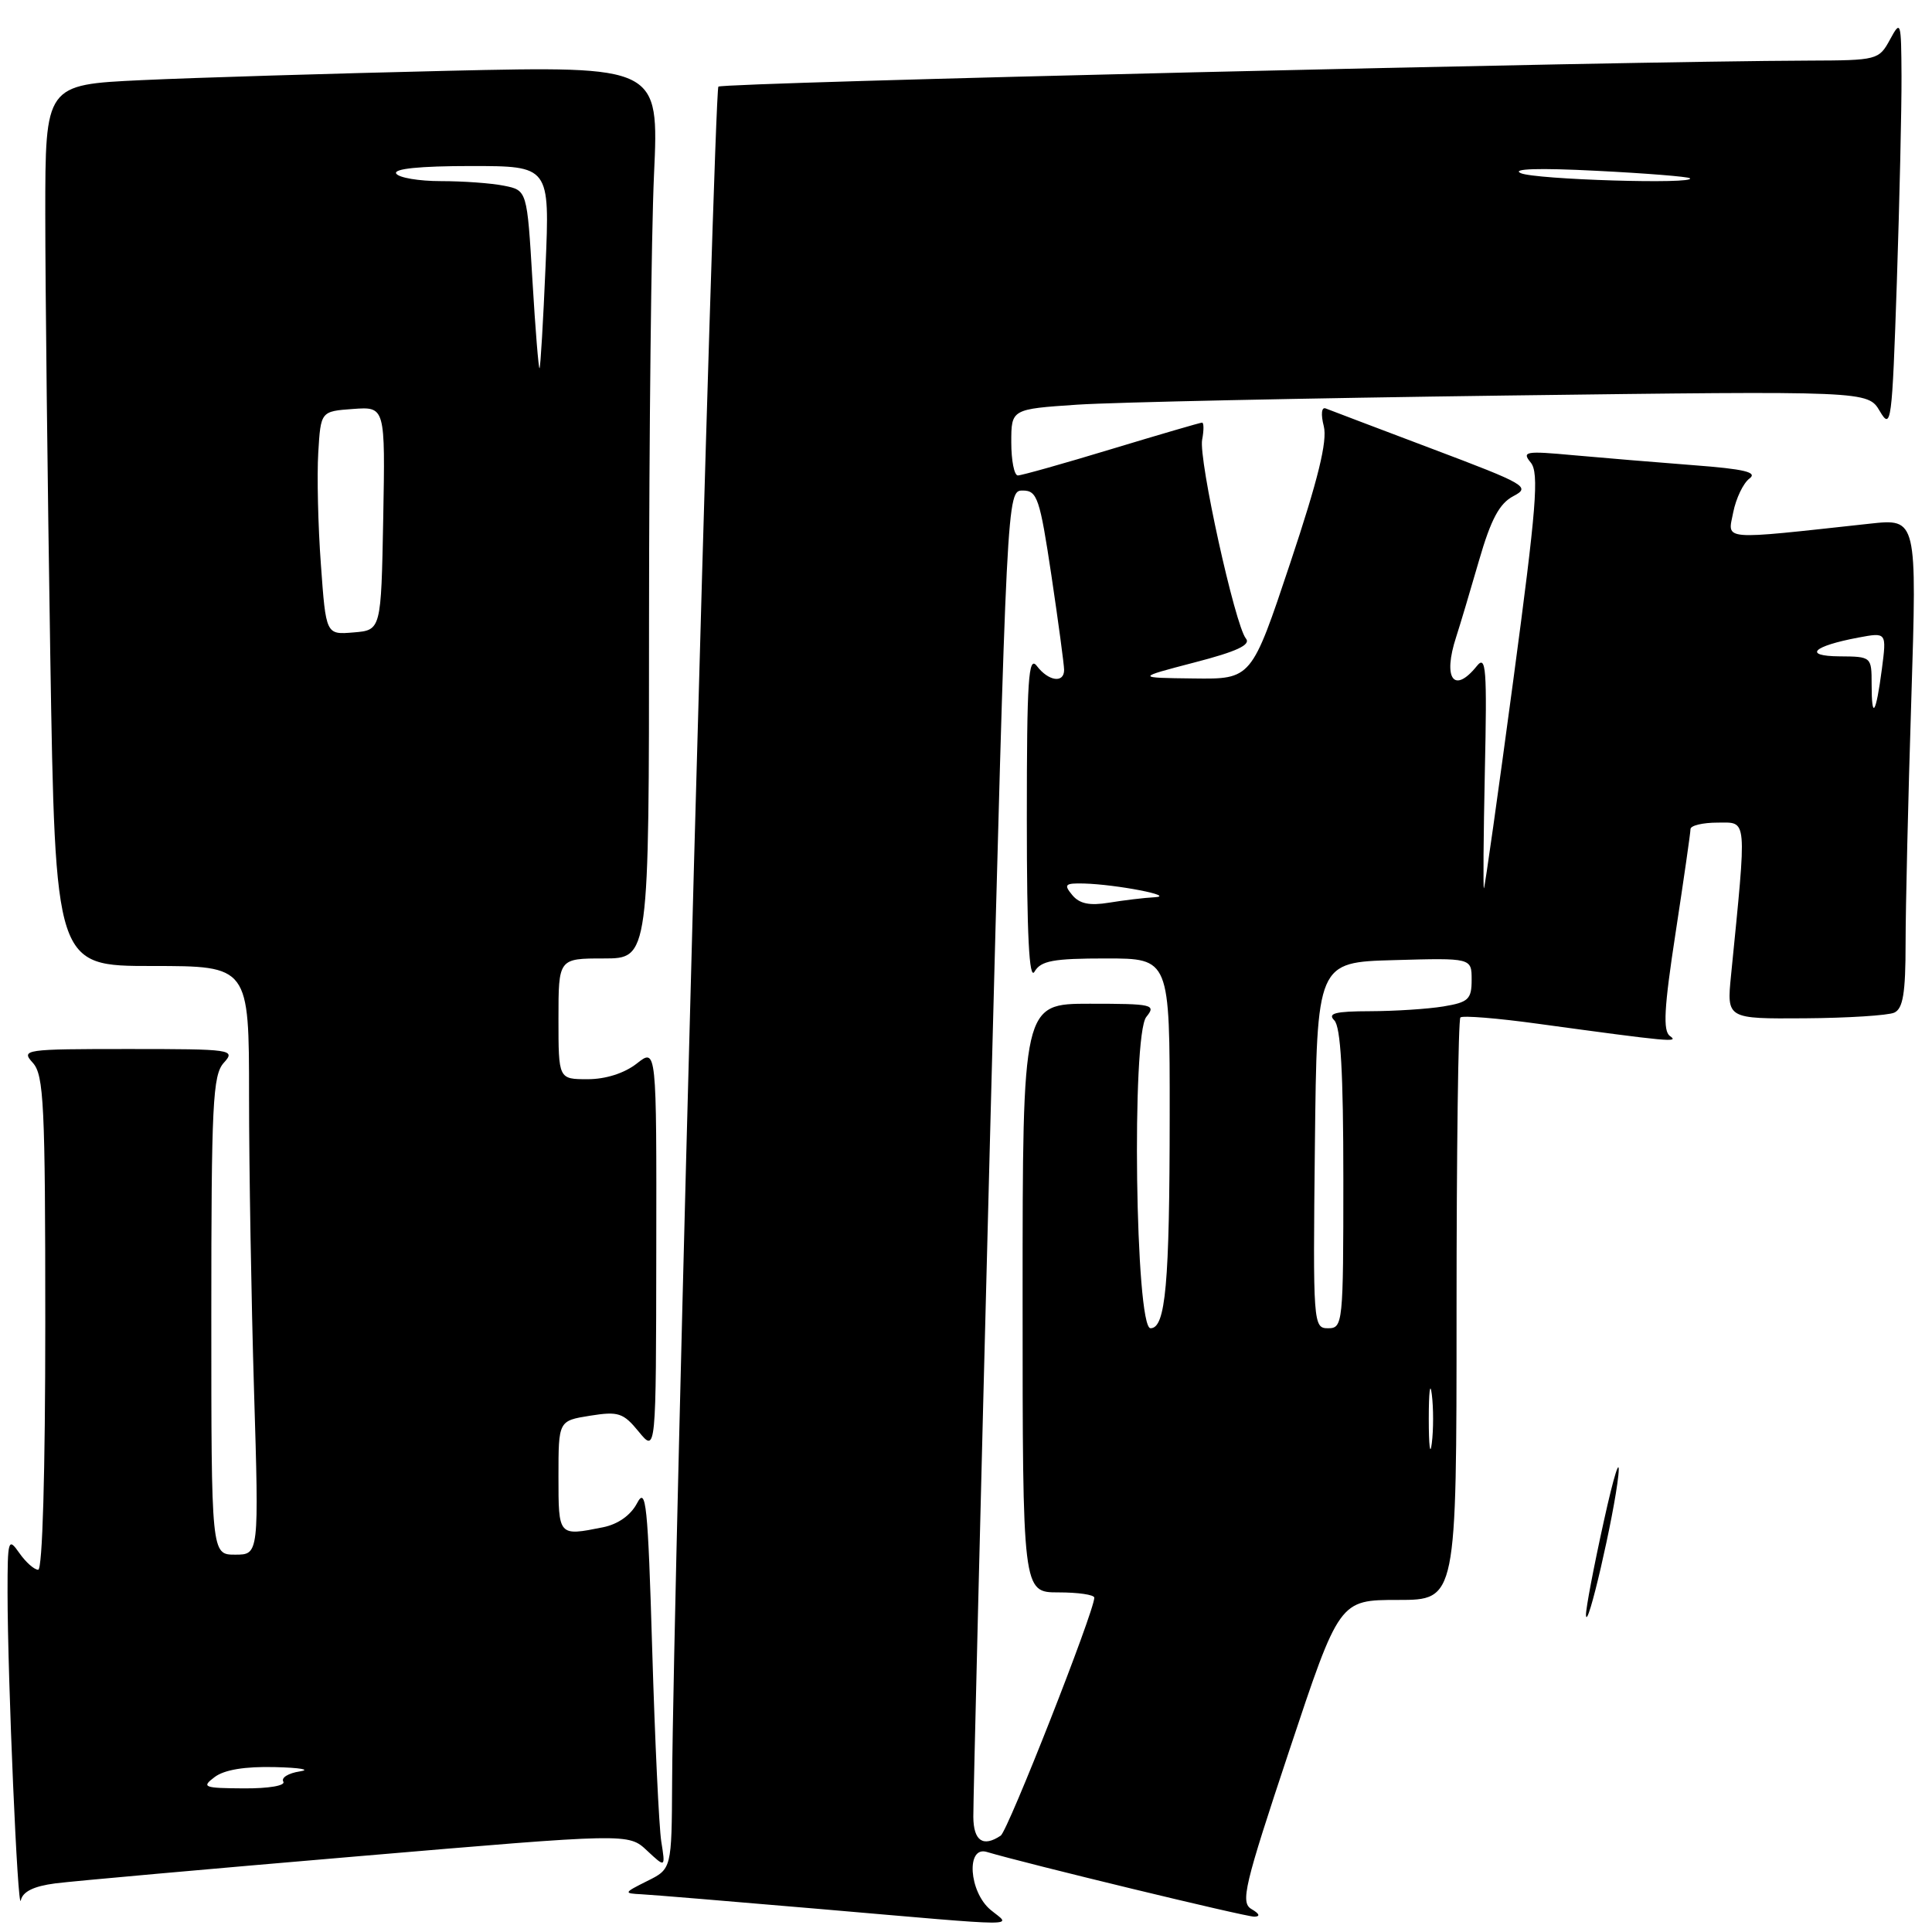 <?xml version="1.0" encoding="UTF-8" standalone="no"?>
<!DOCTYPE svg PUBLIC "-//W3C//DTD SVG 1.1//EN" "http://www.w3.org/Graphics/SVG/1.1/DTD/svg11.dtd" >
<svg xmlns="http://www.w3.org/2000/svg" xmlns:xlink="http://www.w3.org/1999/xlink" version="1.1" viewBox="0 0 256 256">
 <g >
 <path fill="currentColor"
d=" M 131.25 253.06 C 128.39 250.67 127.99 244.56 130.75 245.39 C 135.87 246.92 165.10 254.00 166.21 253.97 C 167.03 253.95 166.89 253.58 165.84 252.97 C 164.34 252.10 164.85 249.95 170.82 232.00 C 177.47 212.00 177.47 212.00 185.23 212.00 C 193.00 212.00 193.00 212.00 193.00 173.67 C 193.00 152.58 193.23 135.10 193.51 134.82 C 193.79 134.54 198.40 134.91 203.76 135.65 C 221.33 138.05 222.53 138.16 221.28 137.28 C 220.33 136.61 220.49 133.58 222.03 123.57 C 223.11 116.50 224.00 110.33 224.00 109.86 C 224.00 109.39 225.62 109.00 227.60 109.00 C 231.57 109.00 231.48 107.97 229.37 129.25 C 228.80 135.00 228.80 135.00 239.15 134.93 C 244.84 134.89 250.18 134.55 251.00 134.18 C 252.16 133.65 252.50 131.59 252.50 125.00 C 252.50 120.33 252.84 105.75 253.26 92.61 C 254.01 68.71 254.01 68.71 247.76 69.39 C 227.73 71.57 228.92 71.67 229.66 67.89 C 230.03 66.03 231.00 64.01 231.81 63.41 C 232.93 62.58 231.16 62.15 224.39 61.64 C 219.50 61.26 212.35 60.67 208.50 60.32 C 202.13 59.73 201.62 59.82 202.83 61.29 C 203.96 62.65 203.59 67.24 200.51 90.19 C 198.50 105.20 196.75 117.58 196.63 117.70 C 196.51 117.82 196.57 110.85 196.75 102.21 C 197.05 88.58 196.91 86.73 195.69 88.25 C 192.65 92.03 191.15 89.91 192.95 84.40 C 193.47 82.80 194.83 78.24 195.98 74.26 C 197.56 68.80 198.68 66.71 200.53 65.74 C 202.84 64.53 202.25 64.18 189.79 59.48 C 182.54 56.74 176.18 54.33 175.66 54.12 C 175.11 53.90 175.00 54.88 175.41 56.48 C 175.90 58.46 174.67 63.49 170.96 74.61 C 165.83 90.00 165.83 90.00 158.17 89.90 C 150.50 89.81 150.50 89.81 158.27 87.78 C 163.88 86.33 165.78 85.44 165.09 84.61 C 163.65 82.87 158.80 60.85 159.29 58.26 C 159.53 57.02 159.52 56.00 159.28 56.00 C 159.04 56.00 153.64 57.58 147.29 59.50 C 140.94 61.43 135.35 63.00 134.87 63.00 C 134.39 63.00 134.00 61.02 134.00 58.61 C 134.00 54.21 134.00 54.21 142.75 53.62 C 147.56 53.30 173.10 52.76 199.50 52.41 C 247.50 51.79 247.50 51.79 249.09 54.49 C 250.59 57.03 250.71 56.09 251.34 37.43 C 251.70 26.57 251.98 14.26 251.96 10.09 C 251.92 2.79 251.86 2.61 250.43 5.25 C 248.97 7.94 248.73 8.00 239.72 8.03 C 214.43 8.11 95.72 10.94 95.19 11.48 C 94.61 12.05 89.20 210.64 89.06 236.07 C 89.00 247.64 89.00 247.64 85.75 249.25 C 82.63 250.81 82.60 250.88 85.00 251.00 C 86.38 251.07 96.95 251.95 108.50 252.94 C 136.34 255.34 133.98 255.33 131.25 253.06 Z  M 7.31 249.56 C 9.62 249.26 27.65 247.65 47.39 245.97 C 83.28 242.91 83.28 242.91 85.73 245.21 C 88.18 247.50 88.18 247.50 87.62 244.00 C 87.32 242.07 86.78 230.62 86.42 218.55 C 85.85 199.31 85.60 196.92 84.42 199.17 C 83.58 200.78 81.89 201.97 79.91 202.37 C 73.97 203.56 74.00 203.59 74.00 195.63 C 74.00 188.26 74.00 188.26 78.18 187.59 C 81.94 186.99 82.59 187.20 84.64 189.71 C 86.93 192.50 86.93 192.50 86.96 165.68 C 87.00 138.85 87.00 138.85 84.37 140.93 C 82.73 142.21 80.26 143.00 77.87 143.00 C 74.00 143.00 74.00 143.00 74.00 135.00 C 74.00 127.00 74.00 127.00 80.00 127.00 C 86.00 127.00 86.00 127.00 86.00 82.25 C 86.01 57.64 86.30 31.03 86.66 23.12 C 87.32 8.75 87.32 8.75 59.41 9.38 C 44.06 9.74 25.76 10.29 18.75 10.62 C 6.00 11.22 6.00 11.22 6.00 28.36 C 6.00 37.79 6.30 64.06 6.66 86.75 C 7.33 128.00 7.33 128.00 20.16 128.00 C 33.00 128.00 33.00 128.00 33.00 145.25 C 33.00 154.74 33.30 172.29 33.66 184.25 C 34.32 206.00 34.32 206.00 31.16 206.00 C 28.00 206.00 28.00 206.00 28.00 174.33 C 28.00 146.26 28.19 142.45 29.65 140.83 C 31.25 139.07 30.80 139.00 17.00 139.00 C 3.20 139.00 2.75 139.07 4.35 140.83 C 5.81 142.45 6.00 146.33 6.00 175.33 C 6.00 195.13 5.63 208.00 5.06 208.00 C 4.54 208.00 3.41 207.00 2.56 205.78 C 1.09 203.68 1.00 203.98 1.00 211.03 C 1.01 222.51 2.36 253.72 2.76 251.80 C 3.01 250.65 4.47 249.93 7.31 249.56 Z  M 210.15 214.00 C 210.12 213.18 211.19 207.55 212.53 201.50 C 213.86 195.45 214.72 192.75 214.44 195.50 C 213.88 200.84 210.25 216.52 210.15 214.00 Z  M 128.97 240.75 C 128.95 238.96 129.94 198.69 131.17 151.25 C 133.42 65.00 133.42 65.00 135.52 65.00 C 137.44 65.00 137.78 66.01 139.32 76.27 C 140.24 82.46 141.00 88.09 141.00 88.77 C 141.00 90.57 138.93 90.27 137.39 88.25 C 136.27 86.78 136.06 90.00 136.06 108.50 C 136.06 123.92 136.37 129.98 137.08 128.75 C 137.92 127.30 139.56 127.00 146.55 127.00 C 155.00 127.00 155.00 127.00 154.99 147.75 C 154.98 170.19 154.45 176.00 152.45 176.00 C 150.44 176.00 149.92 137.18 151.89 134.75 C 153.22 133.11 152.76 133.00 144.40 133.00 C 135.50 133.00 135.50 133.00 135.50 172.00 C 135.50 211.00 135.50 211.00 140.25 211.00 C 142.86 211.00 145.00 211.31 145.00 211.70 C 145.00 213.51 133.56 242.59 132.60 243.23 C 130.26 244.80 129.00 243.93 128.97 240.75 Z  M 189.32 188.00 C 189.32 184.43 189.50 182.96 189.72 184.75 C 189.95 186.54 189.95 189.46 189.72 191.25 C 189.50 193.04 189.32 191.57 189.32 188.00 Z  M 174.23 151.75 C 174.50 127.50 174.50 127.50 184.75 127.22 C 195.00 126.93 195.00 126.93 195.00 129.83 C 195.00 132.41 194.58 132.81 191.25 133.36 C 189.19 133.70 184.82 133.98 181.55 133.99 C 176.92 134.00 175.87 134.27 176.80 135.20 C 177.65 136.05 178.00 142.13 178.00 156.20 C 178.00 175.39 177.94 176.00 175.98 176.00 C 174.01 176.00 173.97 175.49 174.23 151.75 Z  M 142.08 118.60 C 140.92 117.20 141.11 117.01 143.63 117.07 C 147.95 117.19 155.92 118.73 153.00 118.89 C 151.62 118.96 148.90 119.29 146.95 119.61 C 144.38 120.03 143.04 119.76 142.08 118.60 Z  M 248.00 90.67 C 248.00 87.02 247.97 87.00 243.75 86.97 C 238.86 86.93 240.19 85.62 246.25 84.48 C 249.99 83.78 249.99 83.78 249.36 88.64 C 248.57 94.66 248.00 95.51 248.00 90.67 Z  M 201.50 22.94 C 200.23 22.36 203.90 22.24 211.50 22.63 C 218.10 22.96 223.69 23.41 223.92 23.62 C 224.82 24.45 203.37 23.80 201.50 22.94 Z  M 28.44 235.47 C 29.72 234.50 32.46 234.05 36.44 234.15 C 39.77 234.23 41.25 234.49 39.73 234.72 C 38.21 234.95 37.23 235.56 37.54 236.07 C 37.87 236.60 35.65 236.99 32.31 236.97 C 26.98 236.94 26.66 236.81 28.44 235.47 Z  M 42.52 74.80 C 42.14 69.69 41.99 63.02 42.17 60.00 C 42.50 54.50 42.50 54.50 46.78 54.19 C 51.05 53.88 51.05 53.88 50.78 68.69 C 50.50 83.50 50.50 83.50 46.85 83.80 C 43.19 84.11 43.19 84.11 42.52 74.80 Z  M 70.55 37.14 C 69.84 25.22 69.84 25.22 66.79 24.61 C 65.12 24.27 61.36 24.00 58.43 24.00 C 55.51 24.00 52.84 23.55 52.50 23.00 C 52.10 22.36 55.63 22.00 62.37 22.00 C 72.85 22.00 72.85 22.00 72.29 35.25 C 71.98 42.54 71.62 48.63 71.49 48.79 C 71.37 48.94 70.94 43.70 70.55 37.14 Z "/>
</g>
</svg>